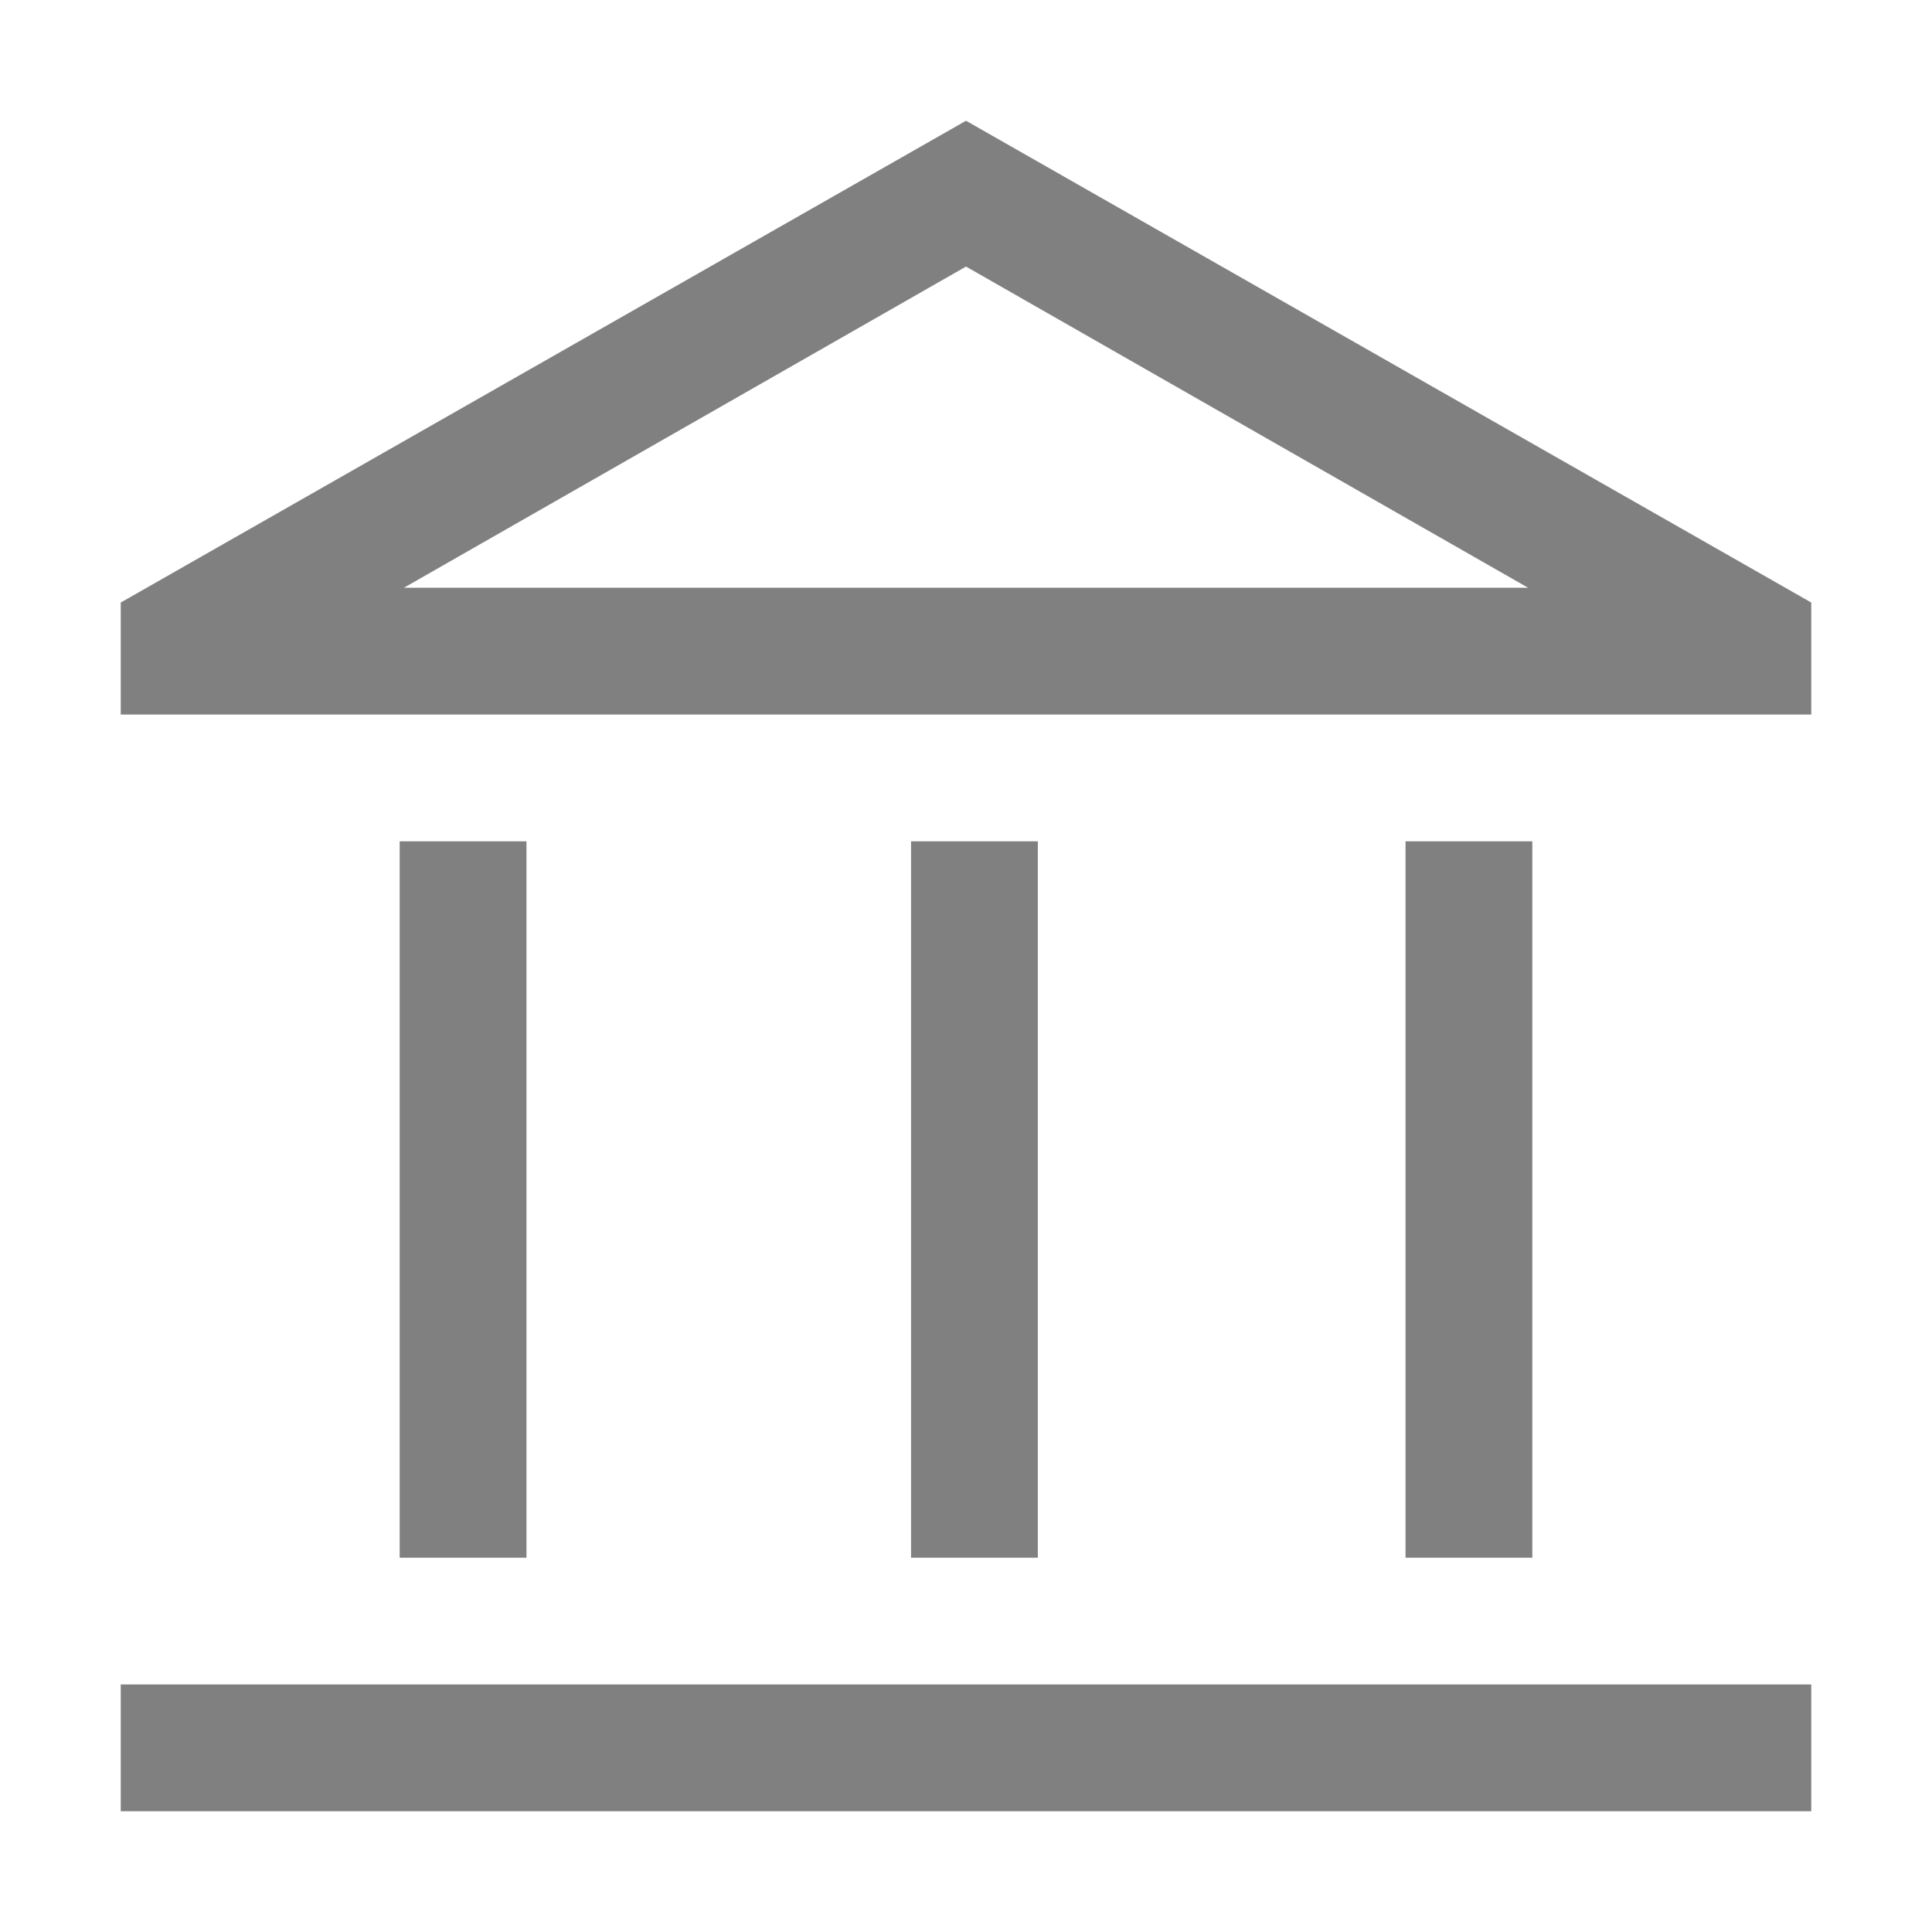 <?xml version="1.0" encoding="UTF-8" standalone="no"?>
<!-- Created with Inkscape (http://www.inkscape.org/) -->

<svg
   width="256"
   height="256"
   viewBox="0 0 67.733 67.733"
   version="1.1"
   id="svg5"
   inkscape:version="1.1.2 (b8e25be833, 2022-02-05)"
   sodipodi:docname="tiny_clerk-icon.svg"
   xmlns:inkscape="http://www.inkscape.org/namespaces/inkscape"
   xmlns:sodipodi="http://sodipodi.sourceforge.net/DTD/sodipodi-0.dtd"
   xmlns="http://www.w3.org/2000/svg"
   xmlns:svg="http://www.w3.org/2000/svg">
  <sodipodi:namedview
     id="namedview7"
     pagecolor="#ffffff"
     bordercolor="#666666"
     borderopacity="1.0"
     inkscape:pageshadow="2"
     inkscape:pageopacity="0.0"
     inkscape:pagecheckerboard="0"
     inkscape:document-units="mm"
     showgrid="false"
     units="px"
     inkscape:zoom="1.466344"
     inkscape:cx="66.491901"
     inkscape:cy="154.80679"
     inkscape:window-width="1920"
     inkscape:window-height="1129"
     inkscape:window-x="1912"
     inkscape:window-y="-8"
     inkscape:window-maximized="1"
     inkscape:current-layer="layer1" />
  <defs
     id="defs2" />
  <g
     inkscape:label="Layer 1"
     inkscape:groupmode="layer"
     id="layer1">
    <path
       d="M 14.012,54.61 V 29.496 h 4.445 V 54.61 Z m 17.928,0 V 29.496 h 4.445 V 54.61 Z M 4.233,63.5 V 59.055 H 63.5 V 63.5 Z M 49.276,54.61 V 29.496 h 4.445 V 54.61 Z M 4.233,25.051 V 21.124 L 33.867,4.233 63.5,21.124 v 3.926 z m 9.927,-4.445 h 39.412 z m 0,0 H 53.573 L 33.867,9.345 Z"
       id="path913"
       style="stroke-width:0.074;fill:#808080;fill-opacity:1" />
  </g>
</svg>

